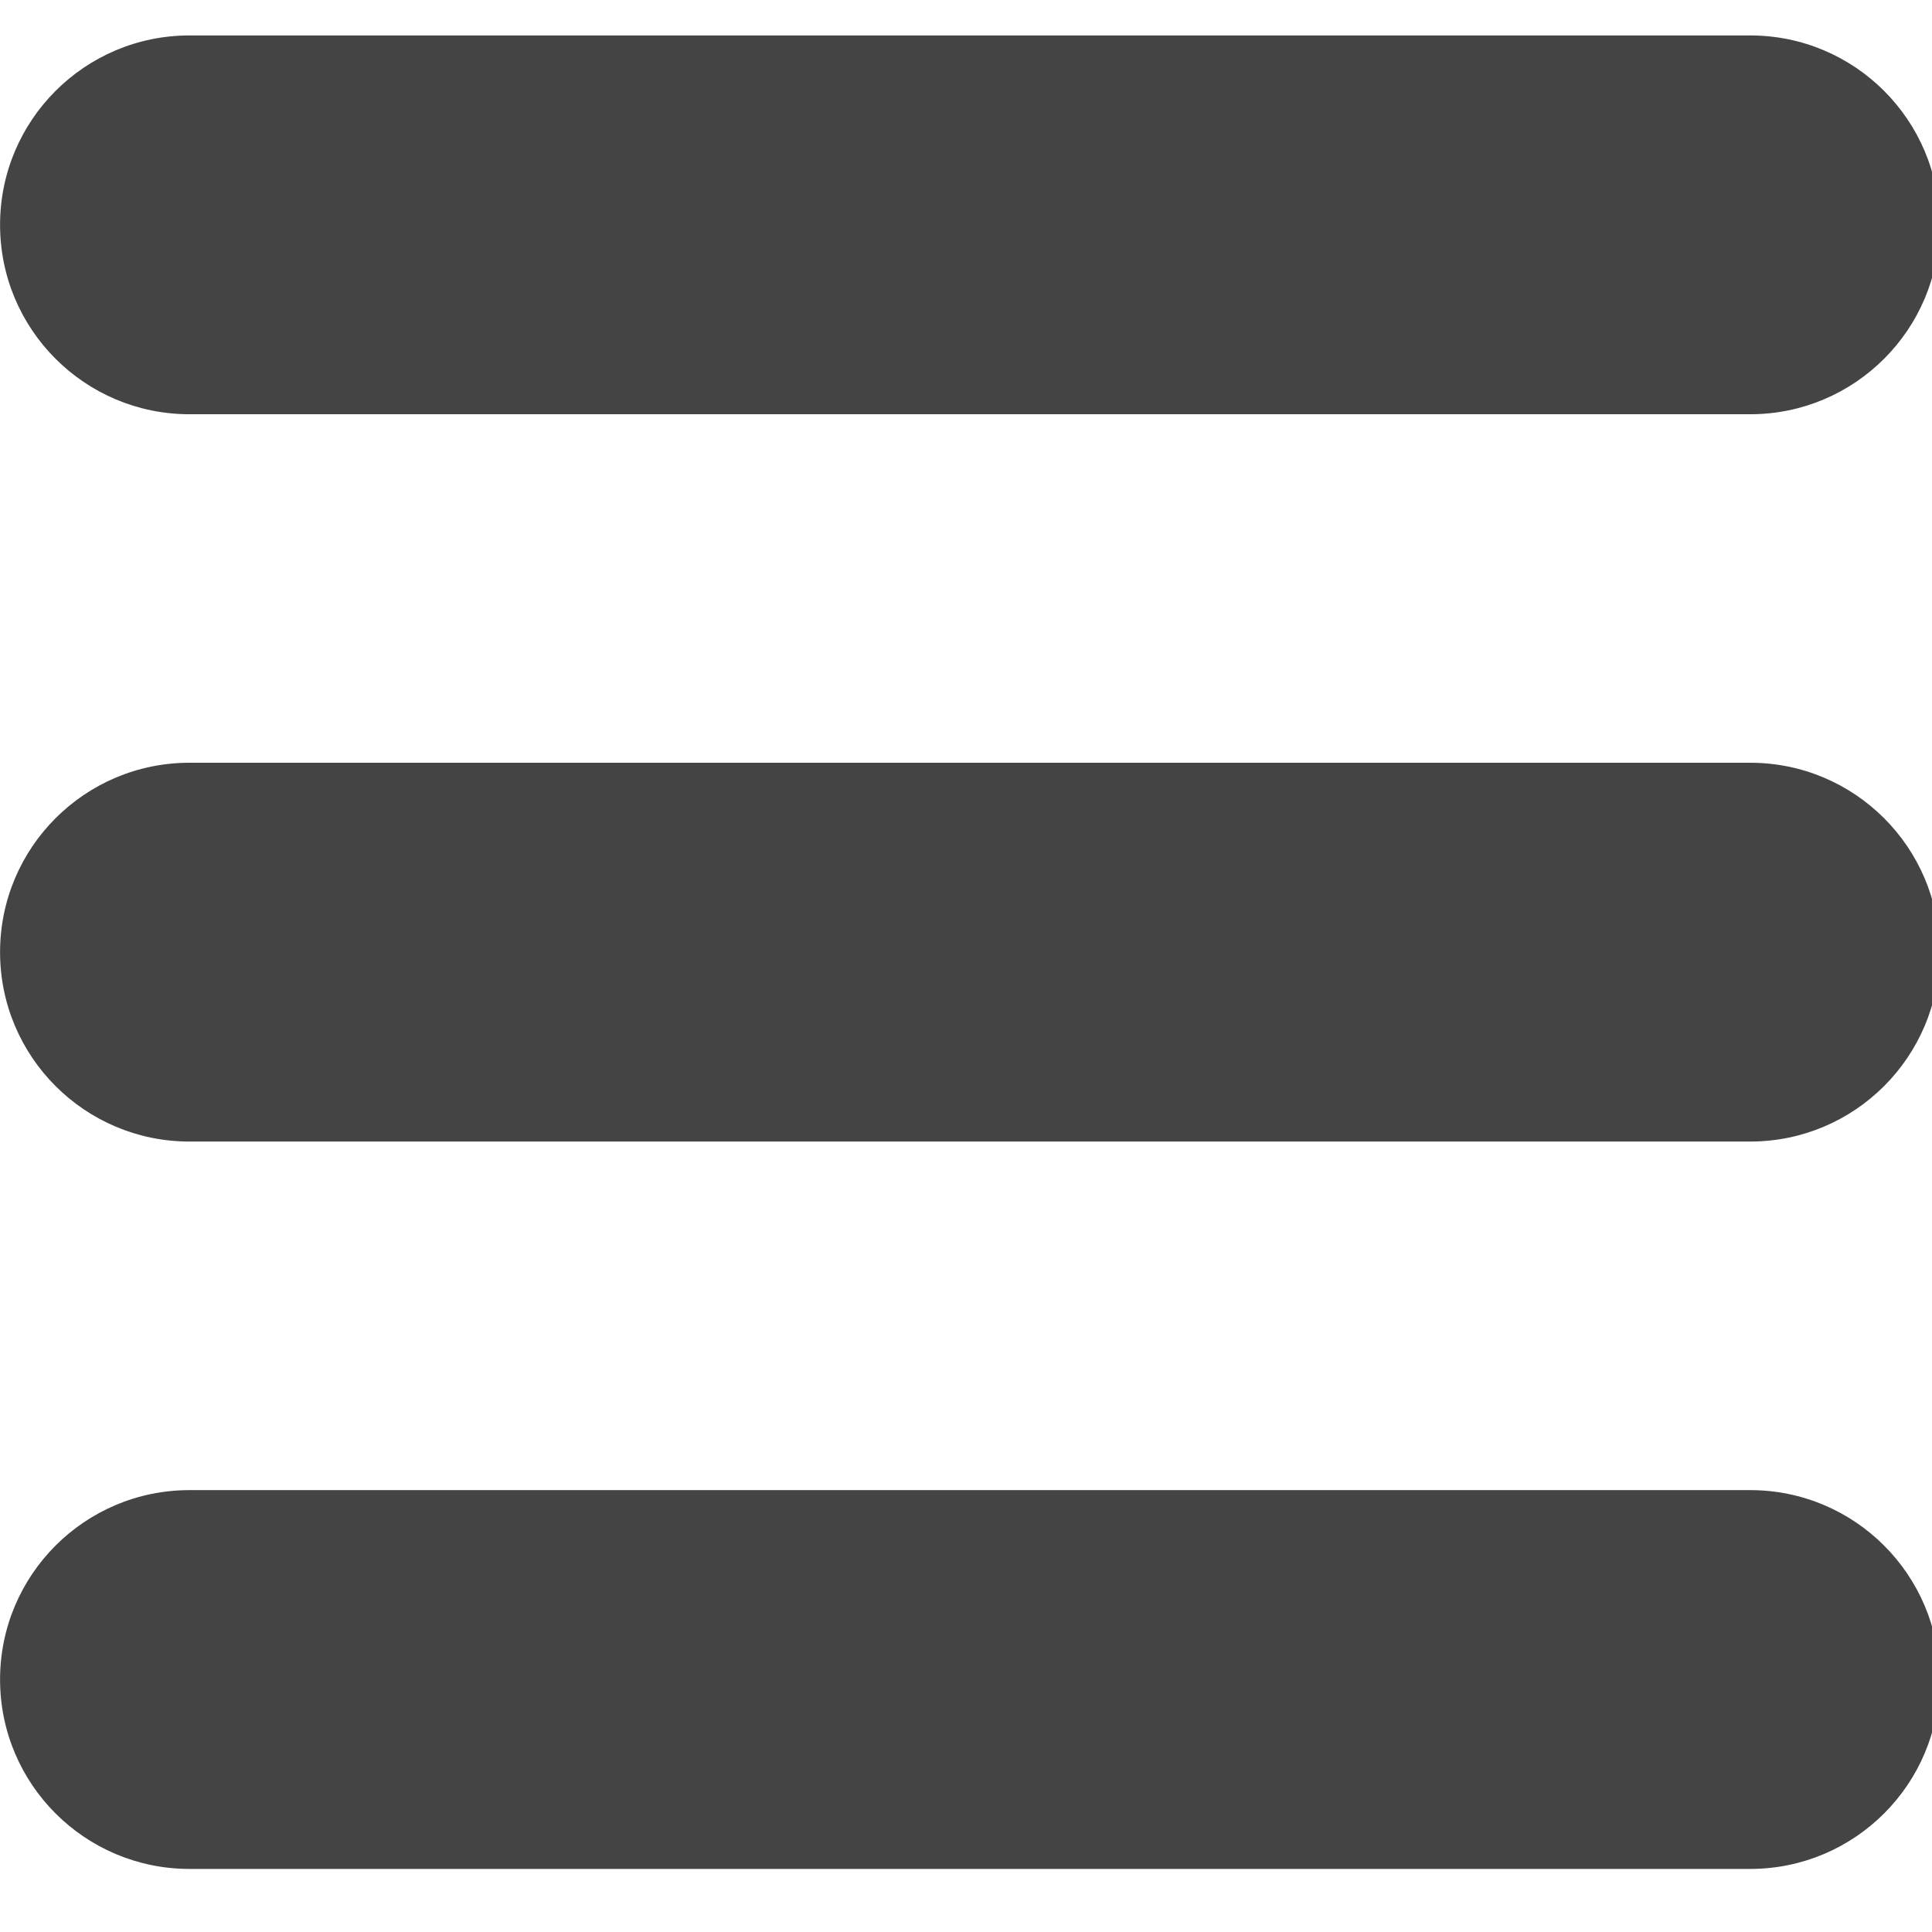 <?xml version="1.0" encoding="utf-8"?>
<!-- Generated by IcoMoon.io -->
<!DOCTYPE svg PUBLIC "-//W3C//DTD SVG 1.1//EN" "http://www.w3.org/Graphics/SVG/1.1/DTD/svg11.dtd">
<svg version="1.1" xmlns="http://www.w3.org/2000/svg" xmlns:xlink="http://www.w3.org/1999/xlink" width="1024" height="1024" viewBox="0 0 1024 1024"><g id="icomoon-ignore">
</g>
<path d="M1028.024 119.171c0 55.436-44.952 100.388-100.388 100.388h-827.216c-55.436 0-100.388-44.952-100.388-100.388v0c0-55.436 44.952-100.388 100.388-100.388h827.216c55.436 0 100.388 44.952 100.388 100.388v0zM1028.024 504.66c0 55.436-44.952 100.388-100.388 100.388h-827.216c-55.436 0-100.388-44.952-100.388-100.388v0c0-55.436 44.952-100.388 100.388-100.388h827.216c55.436 0 100.388 44.952 100.388 100.388v0zM1028.024 890.181c0 55.436-44.952 100.388-100.388 100.388h-827.216c-55.436 0-100.388-44.952-100.388-100.388v0c0-55.436 44.952-100.388 100.388-100.388h827.216c55.436 0 100.388 44.952 100.388 100.388v0z" fill="rgb(68, 68, 68)"></path>
</svg>
